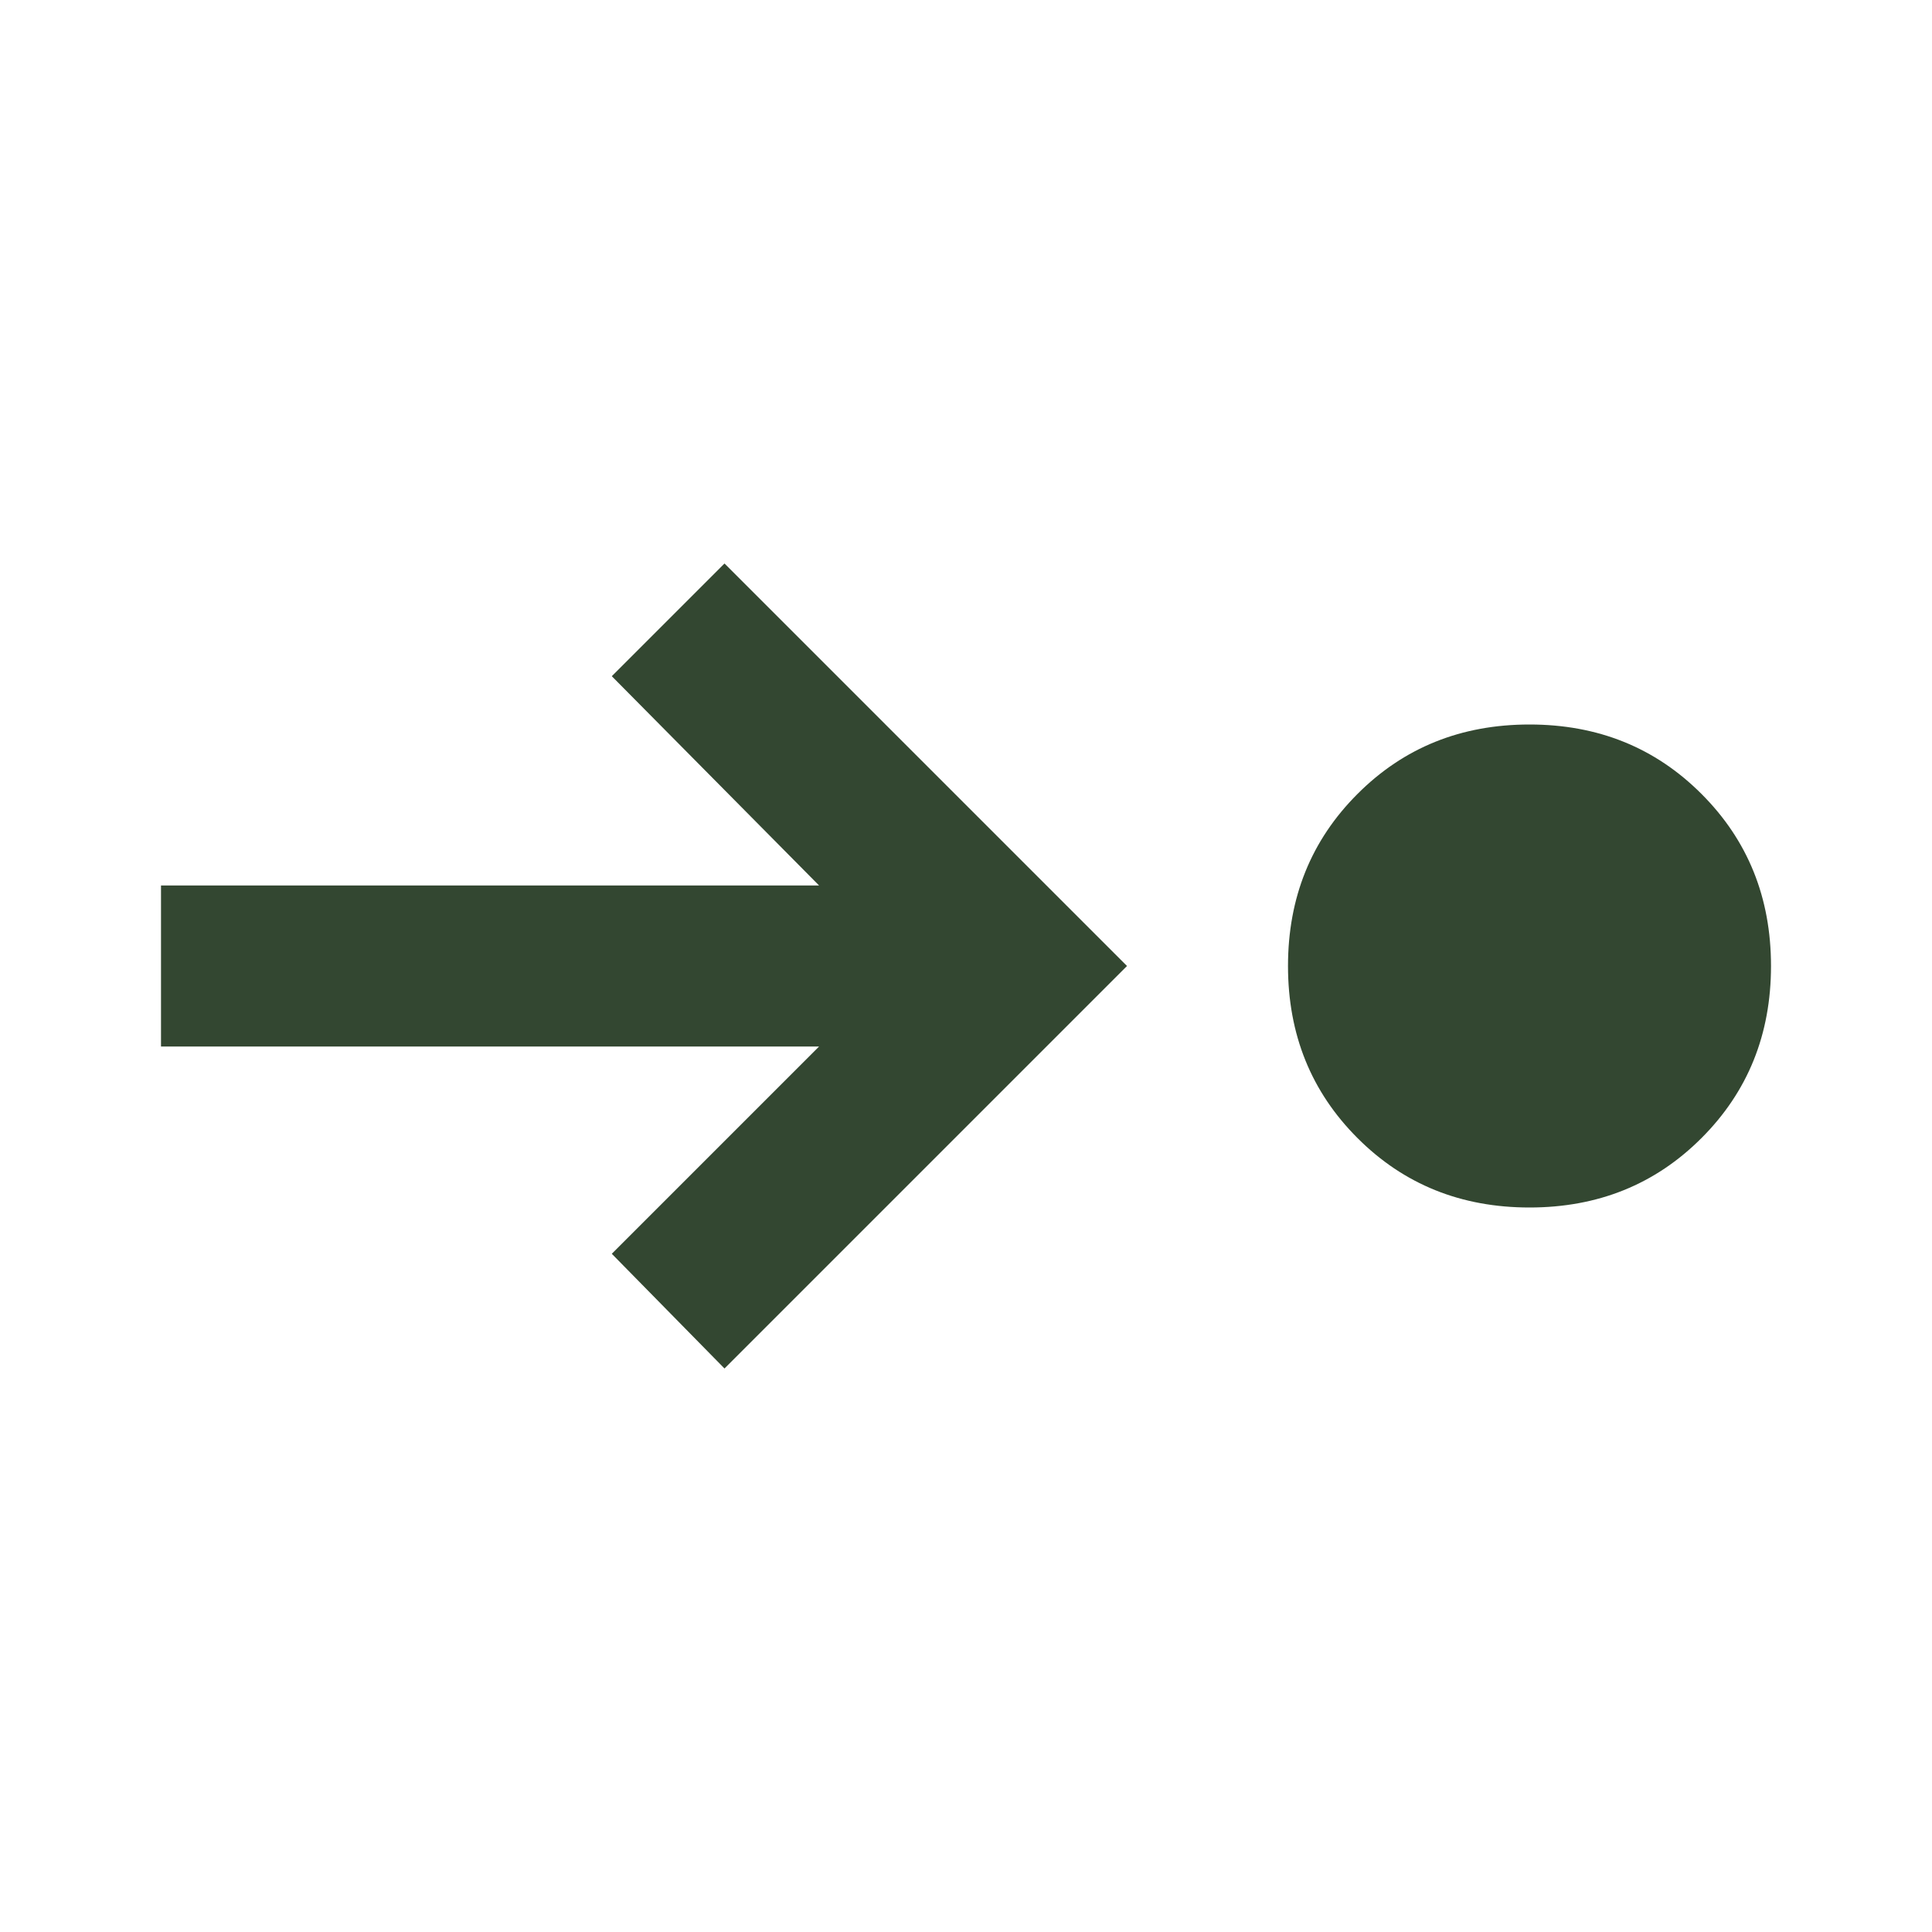 <svg width="24" height="24" viewBox="0 0 24 24" fill="none" xmlns="http://www.w3.org/2000/svg">
<g id="step">
<mask id="mask0_6873_10258" style="mask-type:alpha" maskUnits="userSpaceOnUse" x="0" y="0" width="24" height="24">
<rect id="Bounding box" width="24" height="24" fill="#D9D9D9"/>
</mask>
<g mask="url(#mask0_6873_10258)">
<path id="step_2" d="M19 15C18.15 15 17.438 14.713 16.863 14.137C16.288 13.562 16 12.85 16 12C16 11.15 16.288 10.438 16.863 9.863C17.438 9.287 18.15 9 19 9C19.85 9 20.562 9.287 21.137 9.863C21.712 10.438 22 11.15 22 12C22 12.85 21.712 13.562 21.137 14.137C20.562 14.713 19.85 15 19 15ZM9 17L7.6 15.575L10.175 13H2V11H10.175L7.6 8.4L9 7L14 12L9 17Z" fill="#334731"/>
</g>
</g>
</svg>
